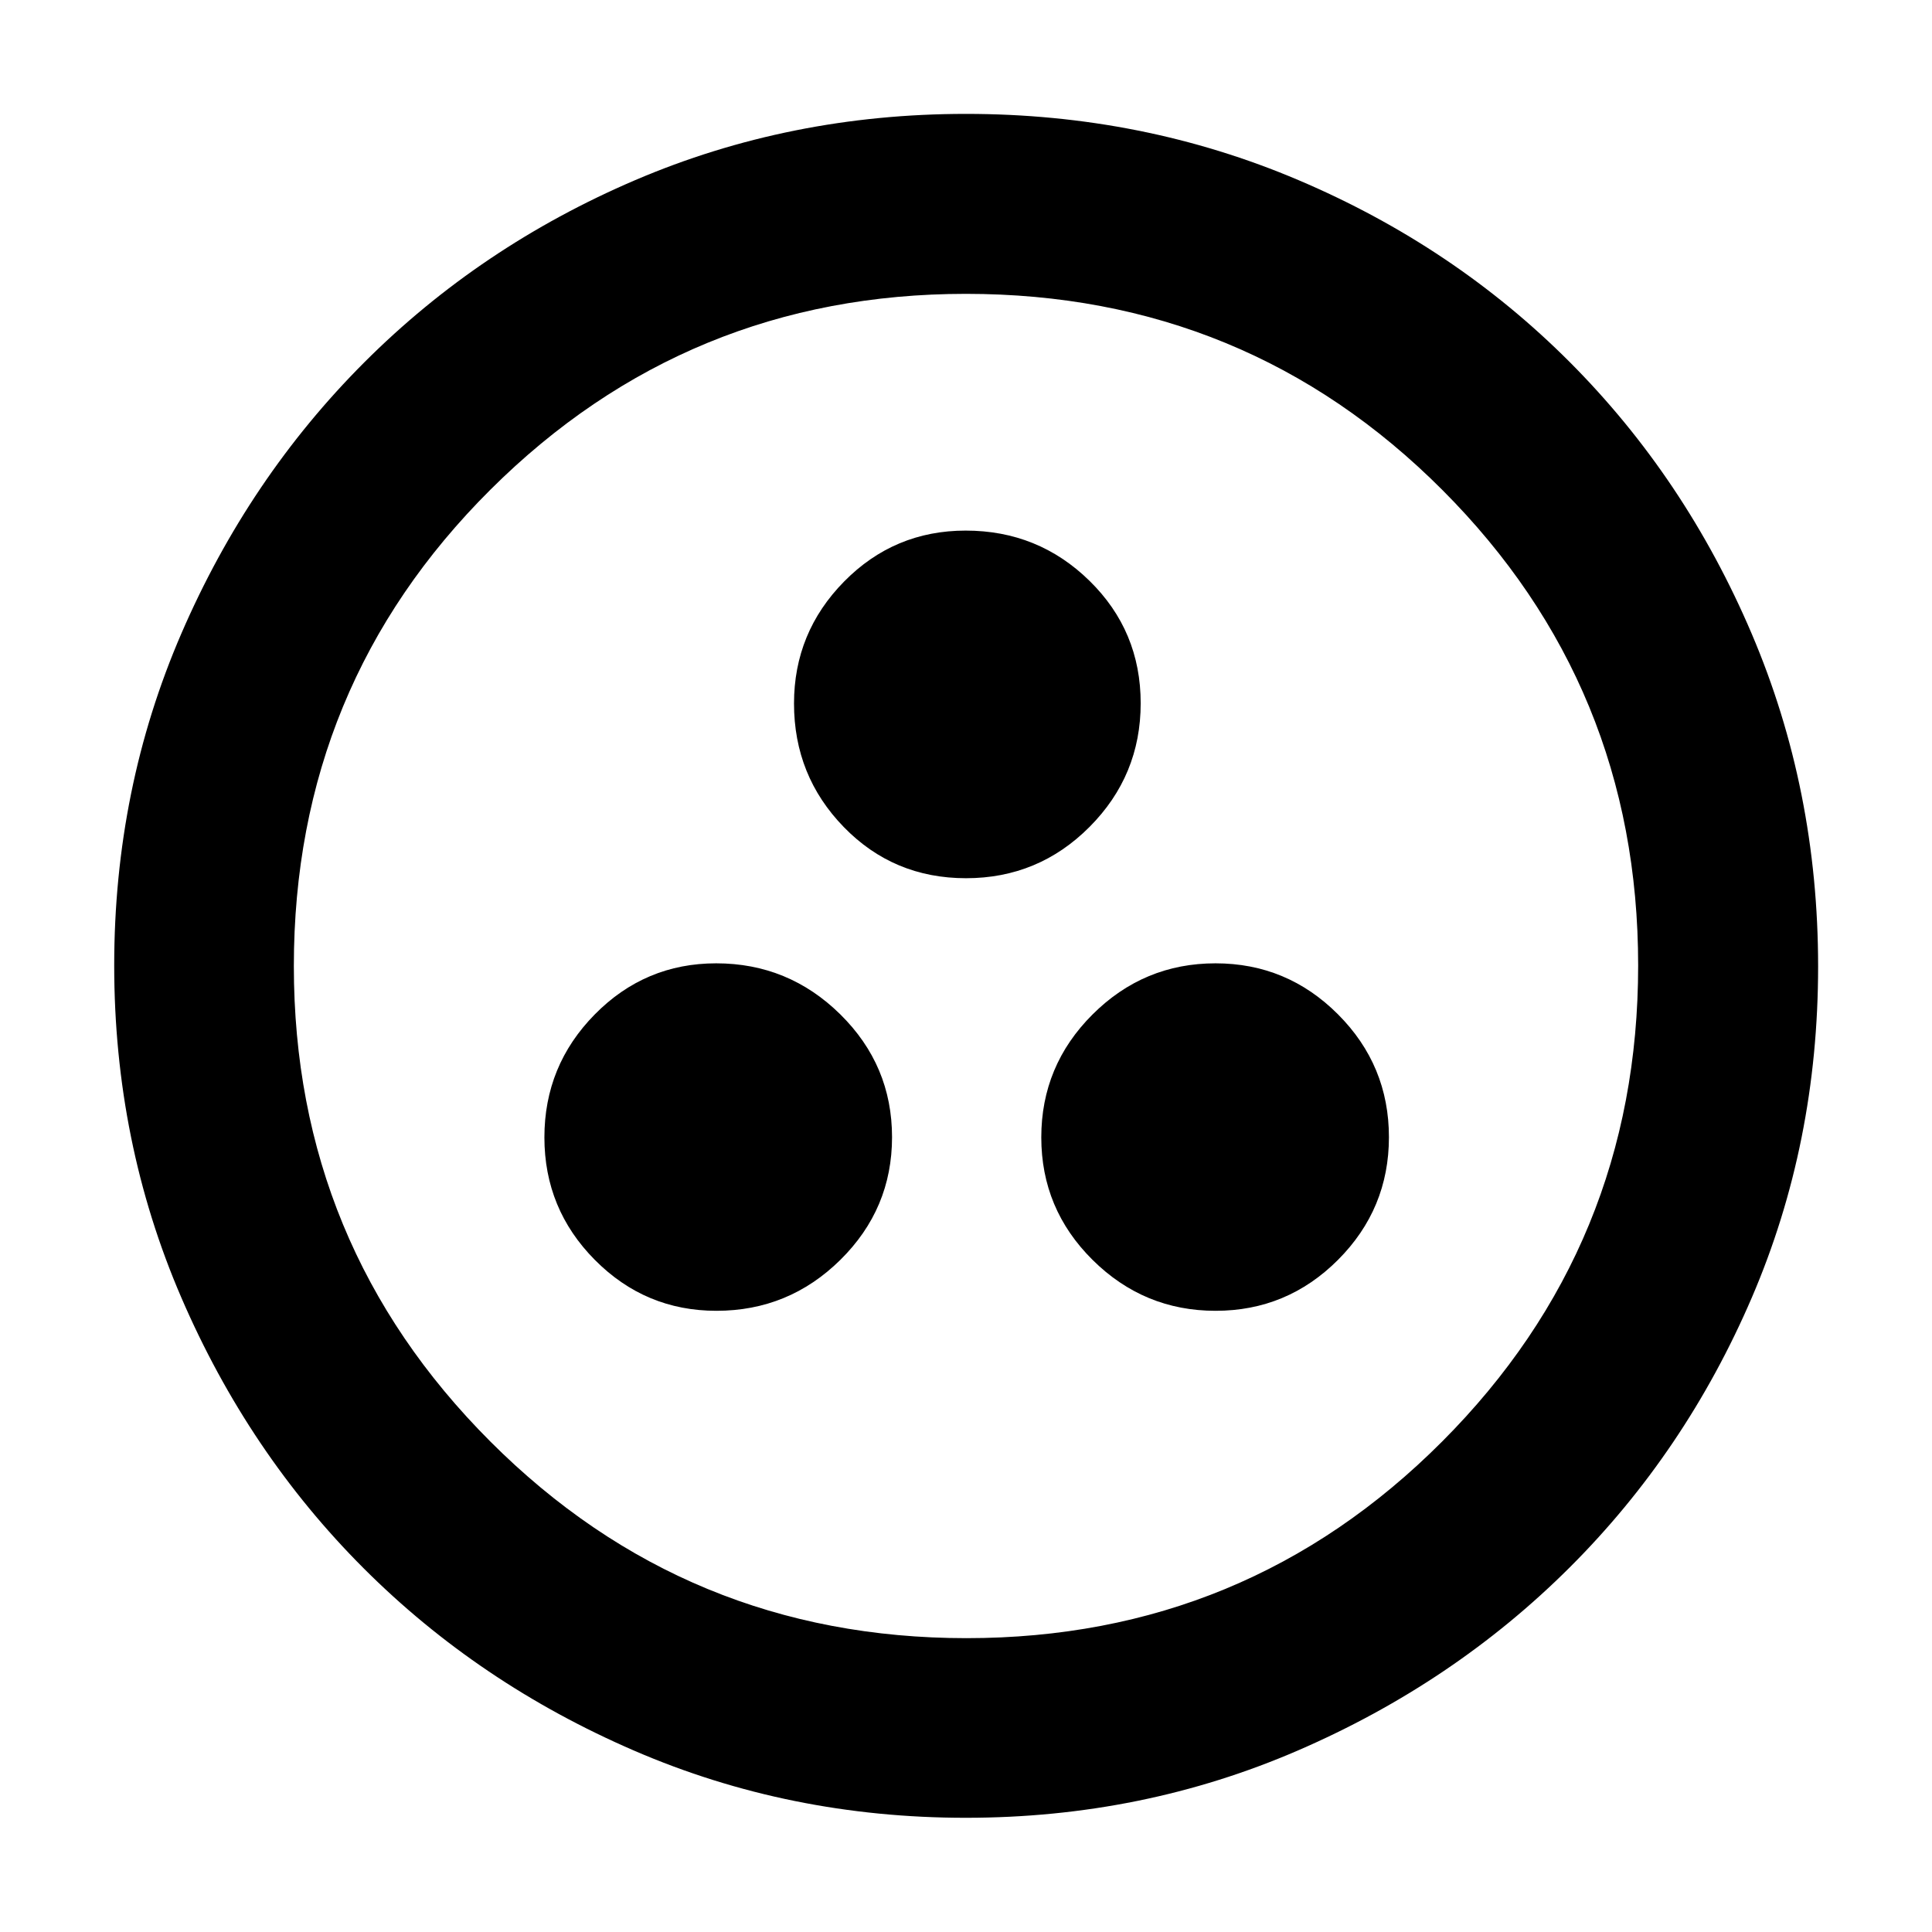 <svg xmlns="http://www.w3.org/2000/svg" height="40" viewBox="0 -960 960 960" width="40"><path d="M355.98-308.67q35.96 0 61.62-25.34 25.65-25.35 25.65-60.93 0-35.69-25.72-61.04-25.73-25.35-61.64-25.35-35.37 0-60.37 25.41-25.01 25.4-25.01 61.08 0 35.61 25.08 60.89 25.07 25.28 60.39 25.28Zm248.02 0q35.59 0 60.87-25.34 25.28-25.35 25.28-60.93 0-35.69-25.31-61.04t-60.85-25.35q-35.64 0-61.11 25.41-25.47 25.4-25.47 61.08 0 35.61 25.5 60.89T604-308.67ZM480.01-523.62q36 0 61.39-25.51 25.4-25.51 25.4-61.43 0-35.93-25.46-60.86-25.45-24.93-61.49-24.93-35.48 0-60.4 25.29-24.91 25.3-24.91 60.62 0 35.96 24.73 61.39t60.74 25.43Zm-.12 466.87q-87.57 0-164.73-33.34-77.16-33.33-134.45-90.62Q123.42-238 90.09-315.27q-33.34-77.28-33.34-165.04 0-87.78 33.4-164.97 33.39-77.19 90.92-134.72 57.52-57.52 134.49-90.47 76.98-32.94 164.44-32.94 87.83 0 165.25 32.93 77.42 32.92 134.79 90.44 57.37 57.51 90.37 134.94 33 77.43 33 165.31t-32.94 164.55Q837.52-238.57 780-181.18q-57.53 57.4-134.9 90.91-77.37 33.52-165.21 33.52Zm.39-89.26q138.8 0 236.25-97.64 97.46-97.63 97.46-236.63 0-138.8-97.28-236.25-97.27-97.46-236.73-97.46-138.55 0-236.26 97.28-97.71 97.27-97.71 236.73 0 138.55 97.64 236.26 97.63 97.71 236.63 97.71ZM480-480Z"/></svg>